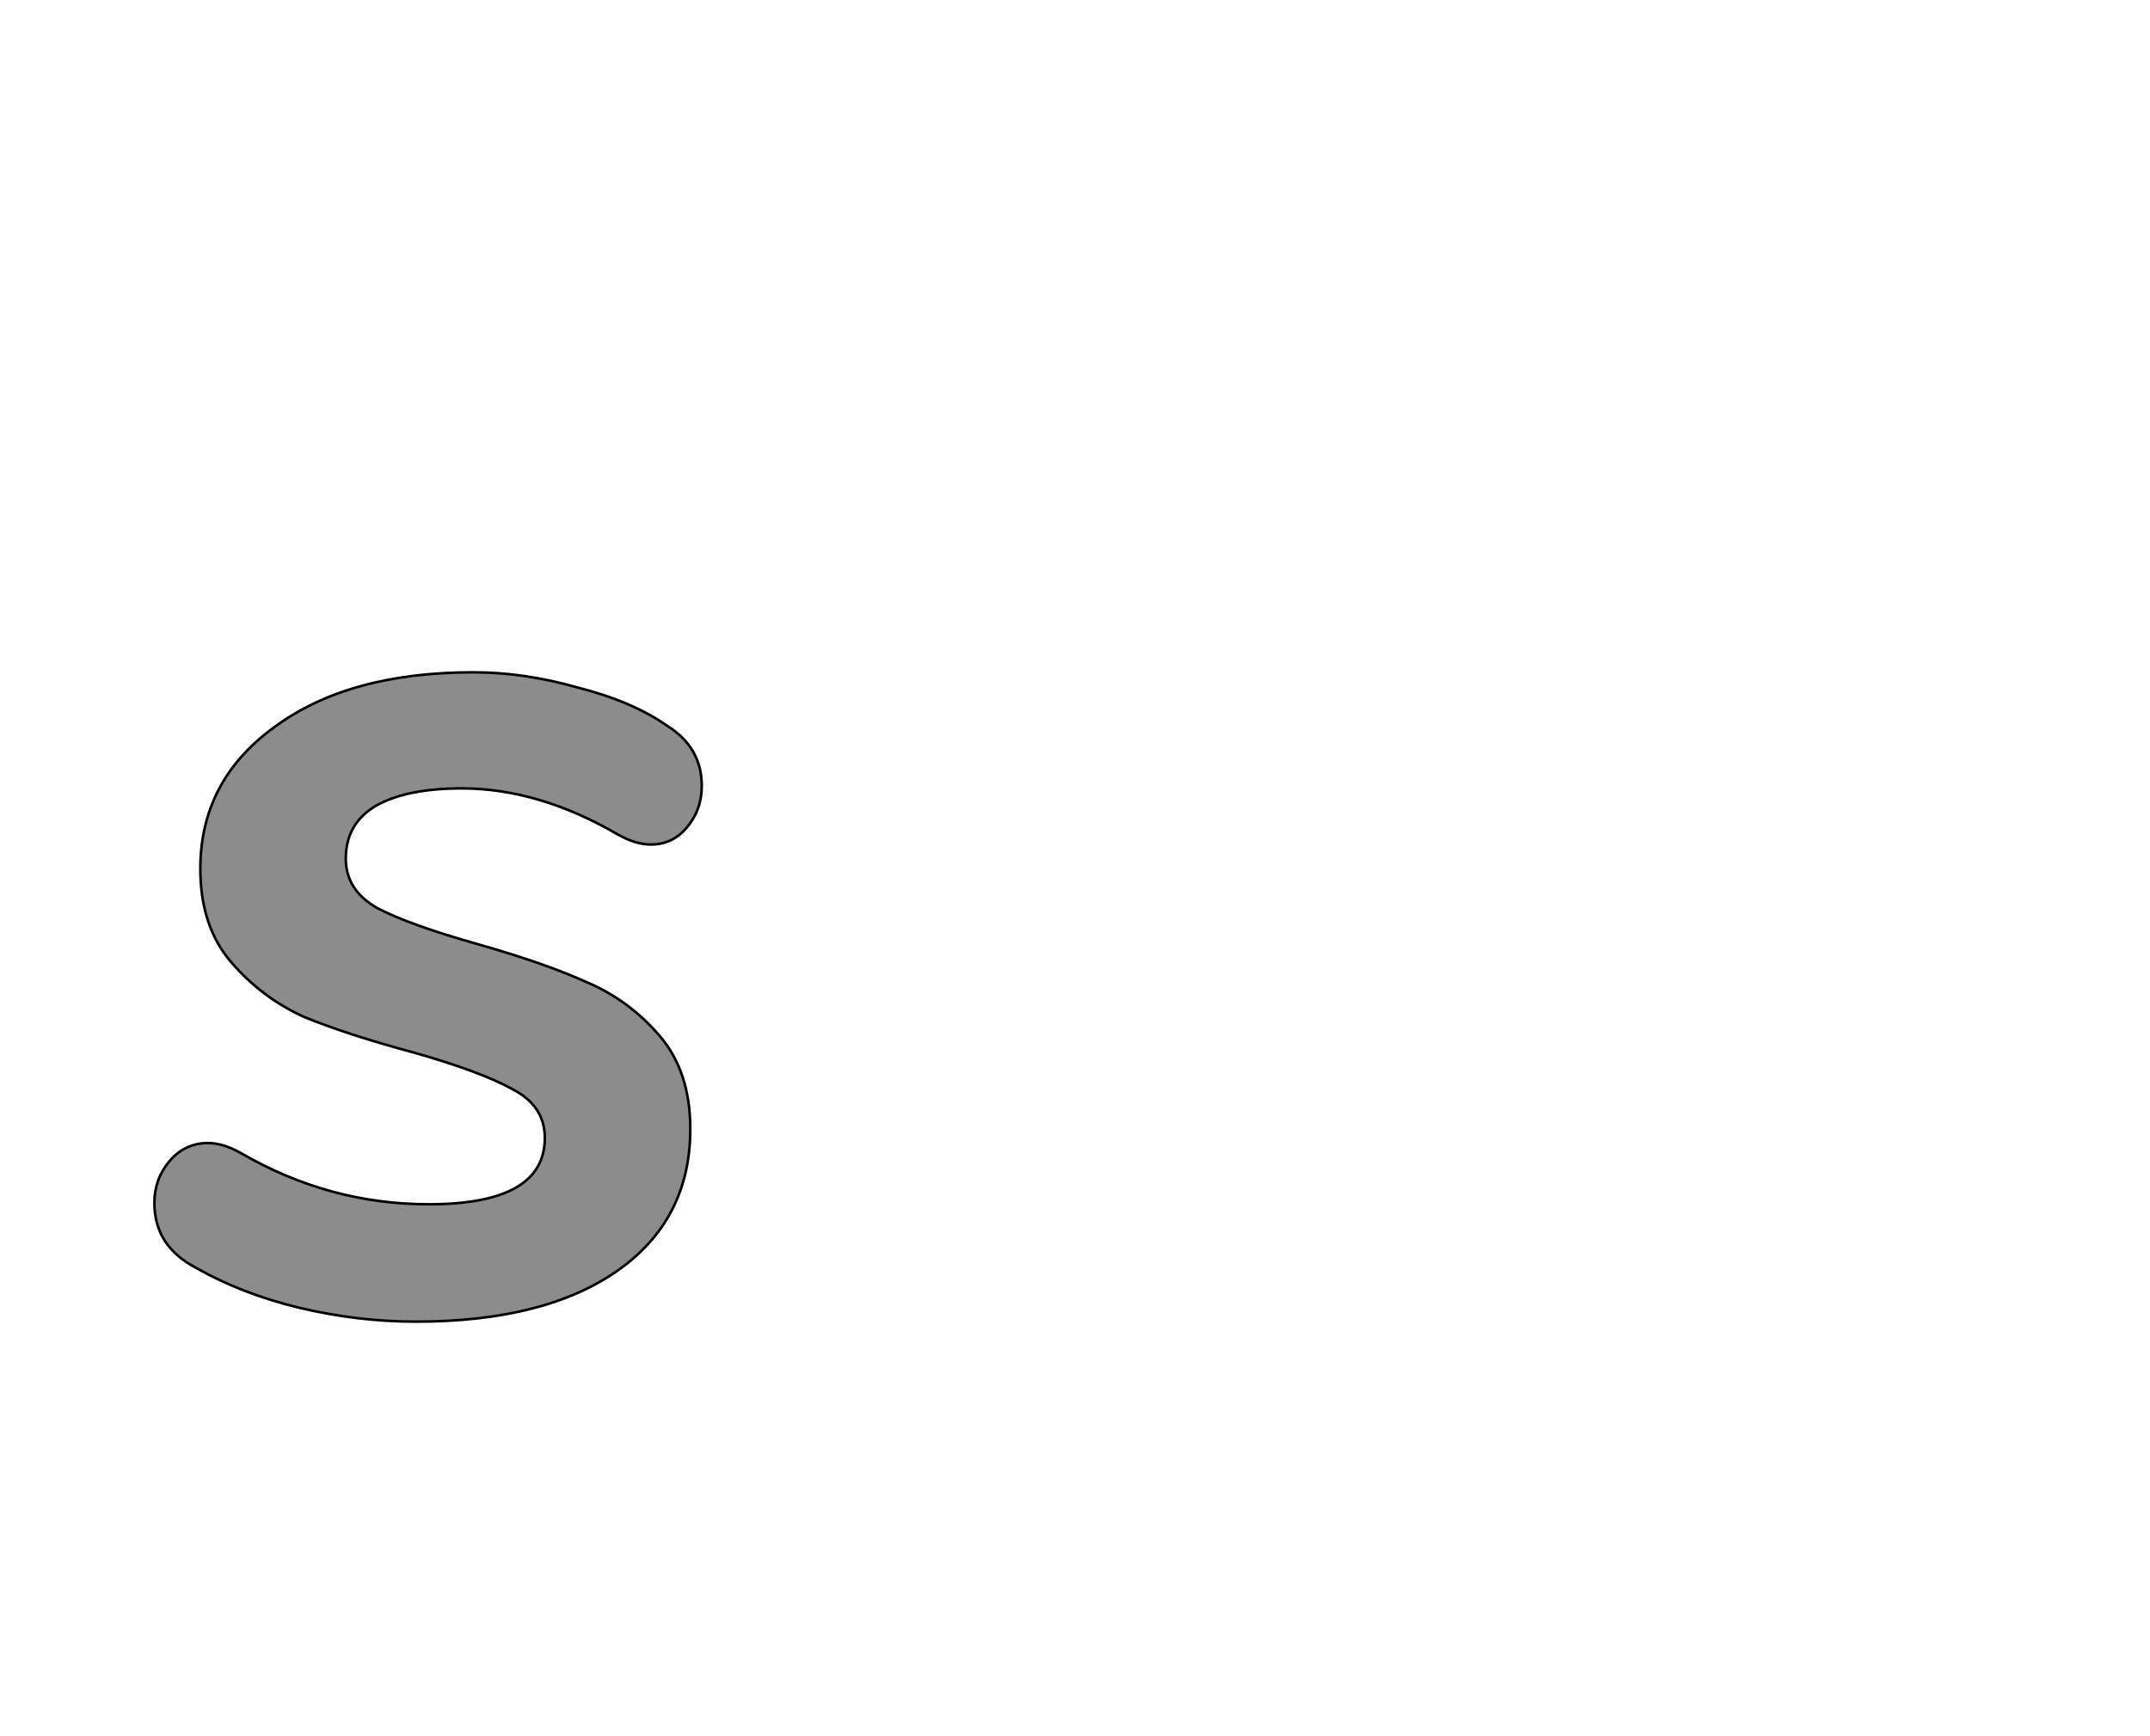 <!--
BEGIN METADATA

BBOX_X_MIN 21
BBOX_Y_MIN -8
BBOX_X_MAX 450
BBOX_Y_MAX 501
WIDTH 429
HEIGHT 509
H_BEARING_X 21
H_BEARING_Y 501
H_ADVANCE 485
V_BEARING_X -221
V_BEARING_Y 427
V_ADVANCE 1364
ORIGIN_X 0
ORIGIN_Y 0

END METADATA
-->

<svg width='1685px' height='1361px' xmlns='http://www.w3.org/2000/svg' version='1.1'>

 <!-- make sure glyph is visible within svg window -->
 <g fill-rule='nonzero'  transform='translate(100 1028)'>

  <!-- draw actual outline using lines and Bezier curves-->
  <path fill='black' stroke='black' fill-opacity='0.45'  stroke-width='2'  d='
 M 180,8
 M 134,-3
 Q 89,-14 54,-34
 Q 21,-51 21,-85
 Q 21,-104 33,-118
 Q 45,-132 63,-132
 Q 75,-132 89,-124
 Q 158,-84 236,-84
 Q 327,-84 327,-136
 Q 327,-161 302,-174
 Q 277,-188 224,-203
 Q 172,-217 138,-231
 Q 105,-246 81,-274
 Q 57,-302 57,-347
 Q 57,-416 115,-458
 Q 173,-501 271,-501
 Q 311,-501 353,-489
 Q 396,-478 423,-459
 Q 450,-442 450,-412
 Q 450,-393 438,-379
 Q 427,-366 410,-366
 Q 398,-366 384,-374
 Q 322,-410 262,-410
 Q 218,-410 194,-396
 Q 171,-382 171,-355
 Q 171,-330 196,-316
 Q 221,-303 274,-288
 Q 327,-273 360,-258
 Q 393,-244 417,-216
 Q 441,-188 441,-143
 Q 441,-72 384,-32
 Q 327,8 226,8
 Q 180,8 134,-3
 Z

  '/>
 </g>
</svg>
